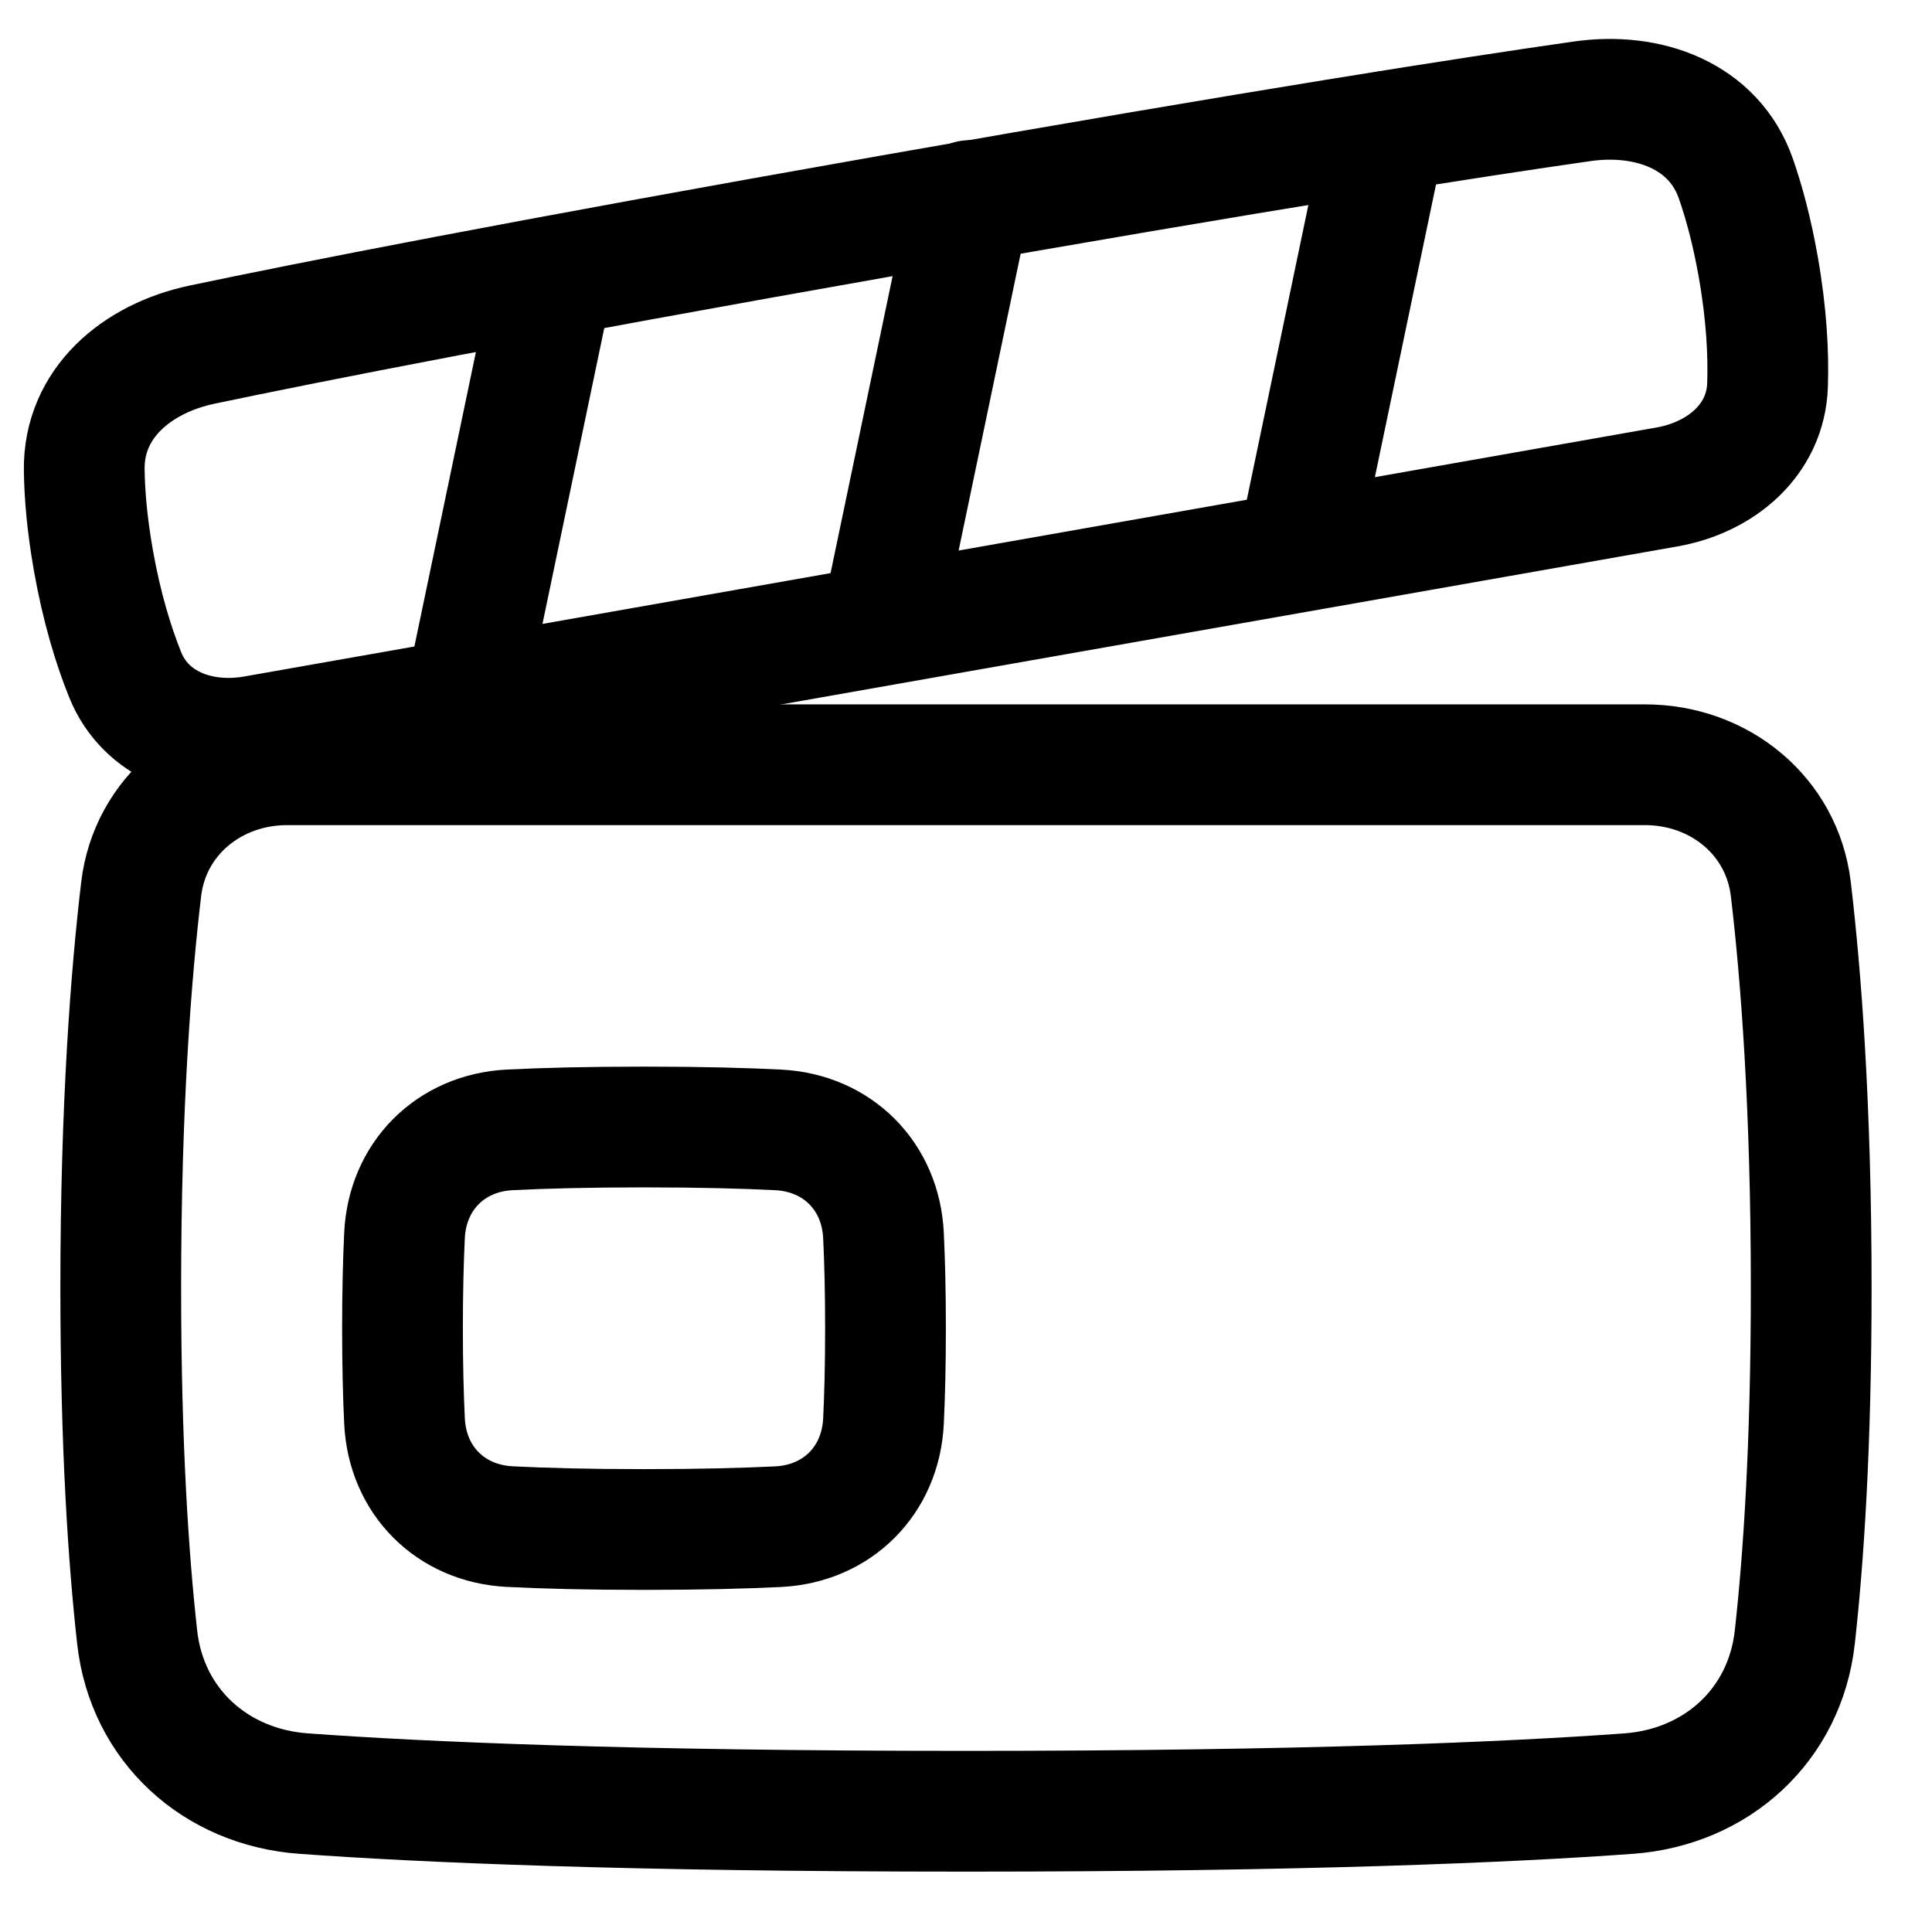 <svg xmlns="http://www.w3.org/2000/svg" fill="none" viewBox="0 0 48 48" id="Film-Slate--Streamline-Plump">
  <desc>
    Film Slate Streamline Icon: https://streamlinehq.com
  </desc>
  <g id="film-slate--pictures-photo-film-slate">
    <path id="Vector 2134" stroke="#000000" stroke-linecap="round" stroke-linejoin="round" d="m11.559 17.349 2.19 -10.483" stroke-width="3"></path>
    <path id="Vector 2135" stroke="#000000" stroke-linecap="round" stroke-linejoin="round" d="M24.101 4.982 21.899 15.525" stroke-width="3"></path>
    <path id="Vector 2136" stroke="#000000" stroke-linecap="round" stroke-linejoin="round" d="m32.24 13.703 2.18 -10.435" stroke-width="3"></path>
    <path id="Rectangle 724" stroke="#000000" stroke-linecap="round" stroke-linejoin="round" d="M10.05 30.693c0.071 -1.473 1.143 -2.548 2.616 -2.622C13.493 28.03 14.581 28 16 28c1.419 0 2.507 0.03 3.334 0.072 1.473 0.074 2.545 1.148 2.616 2.622 0.03 0.624 0.05 1.387 0.05 2.307s-0.02 1.682 -0.05 2.307c-0.071 1.473 -1.143 2.548 -2.616 2.622C18.507 37.97 17.419 38 16 38c-1.419 0 -2.507 -0.03 -3.334 -0.072 -1.473 -0.074 -2.545 -1.148 -2.616 -2.622C10.02 34.682 10 33.919 10 33s0.02 -1.683 0.05 -2.307Z" stroke-width="3"></path>
    <path id="Rectangle 725" stroke="#000000" stroke-linecap="round" stroke-linejoin="round" d="M3.507 22.093C3.723 20.265 5.289 19 7.13 19L24 19l16.87 0c1.841 0 3.407 1.265 3.623 3.093 0.252 2.132 0.506 5.399 0.506 9.907 0 3.916 -0.192 6.74 -0.408 8.677 -0.243 2.183 -1.941 3.726 -4.132 3.885C37.522 44.775 32.424 45 24 45s-13.521 -0.225 -16.46 -0.439c-2.191 -0.159 -3.889 -1.701 -4.132 -3.885C3.192 38.74 3 35.916 3 32c0 -4.508 0.254 -7.775 0.507 -9.907Z" stroke-width="3"></path>
    <path id="Rectangle 726" stroke="#000000" stroke-linecap="round" stroke-linejoin="round" d="M2.093 11.675c-0.023 -1.659 1.309 -2.773 2.933 -3.114C7.705 7.998 12.865 6.979 22.132 5.345c9.267 -1.634 14.465 -2.441 17.175 -2.828 1.643 -0.235 3.275 0.356 3.821 1.923 0.204 0.586 0.399 1.306 0.554 2.182 0.21 1.189 0.258 2.171 0.232 2.946 -0.046 1.363 -1.158 2.295 -2.501 2.531 -2.567 0.453 -7.792 1.374 -17.544 3.093 -9.752 1.72 -14.977 2.641 -17.544 3.093 -1.343 0.237 -2.707 -0.258 -3.216 -1.523 -0.289 -0.719 -0.58 -1.659 -0.79 -2.847 -0.154 -0.876 -0.218 -1.619 -0.226 -2.24Z" stroke-width="3"></path>
  </g>
</svg>